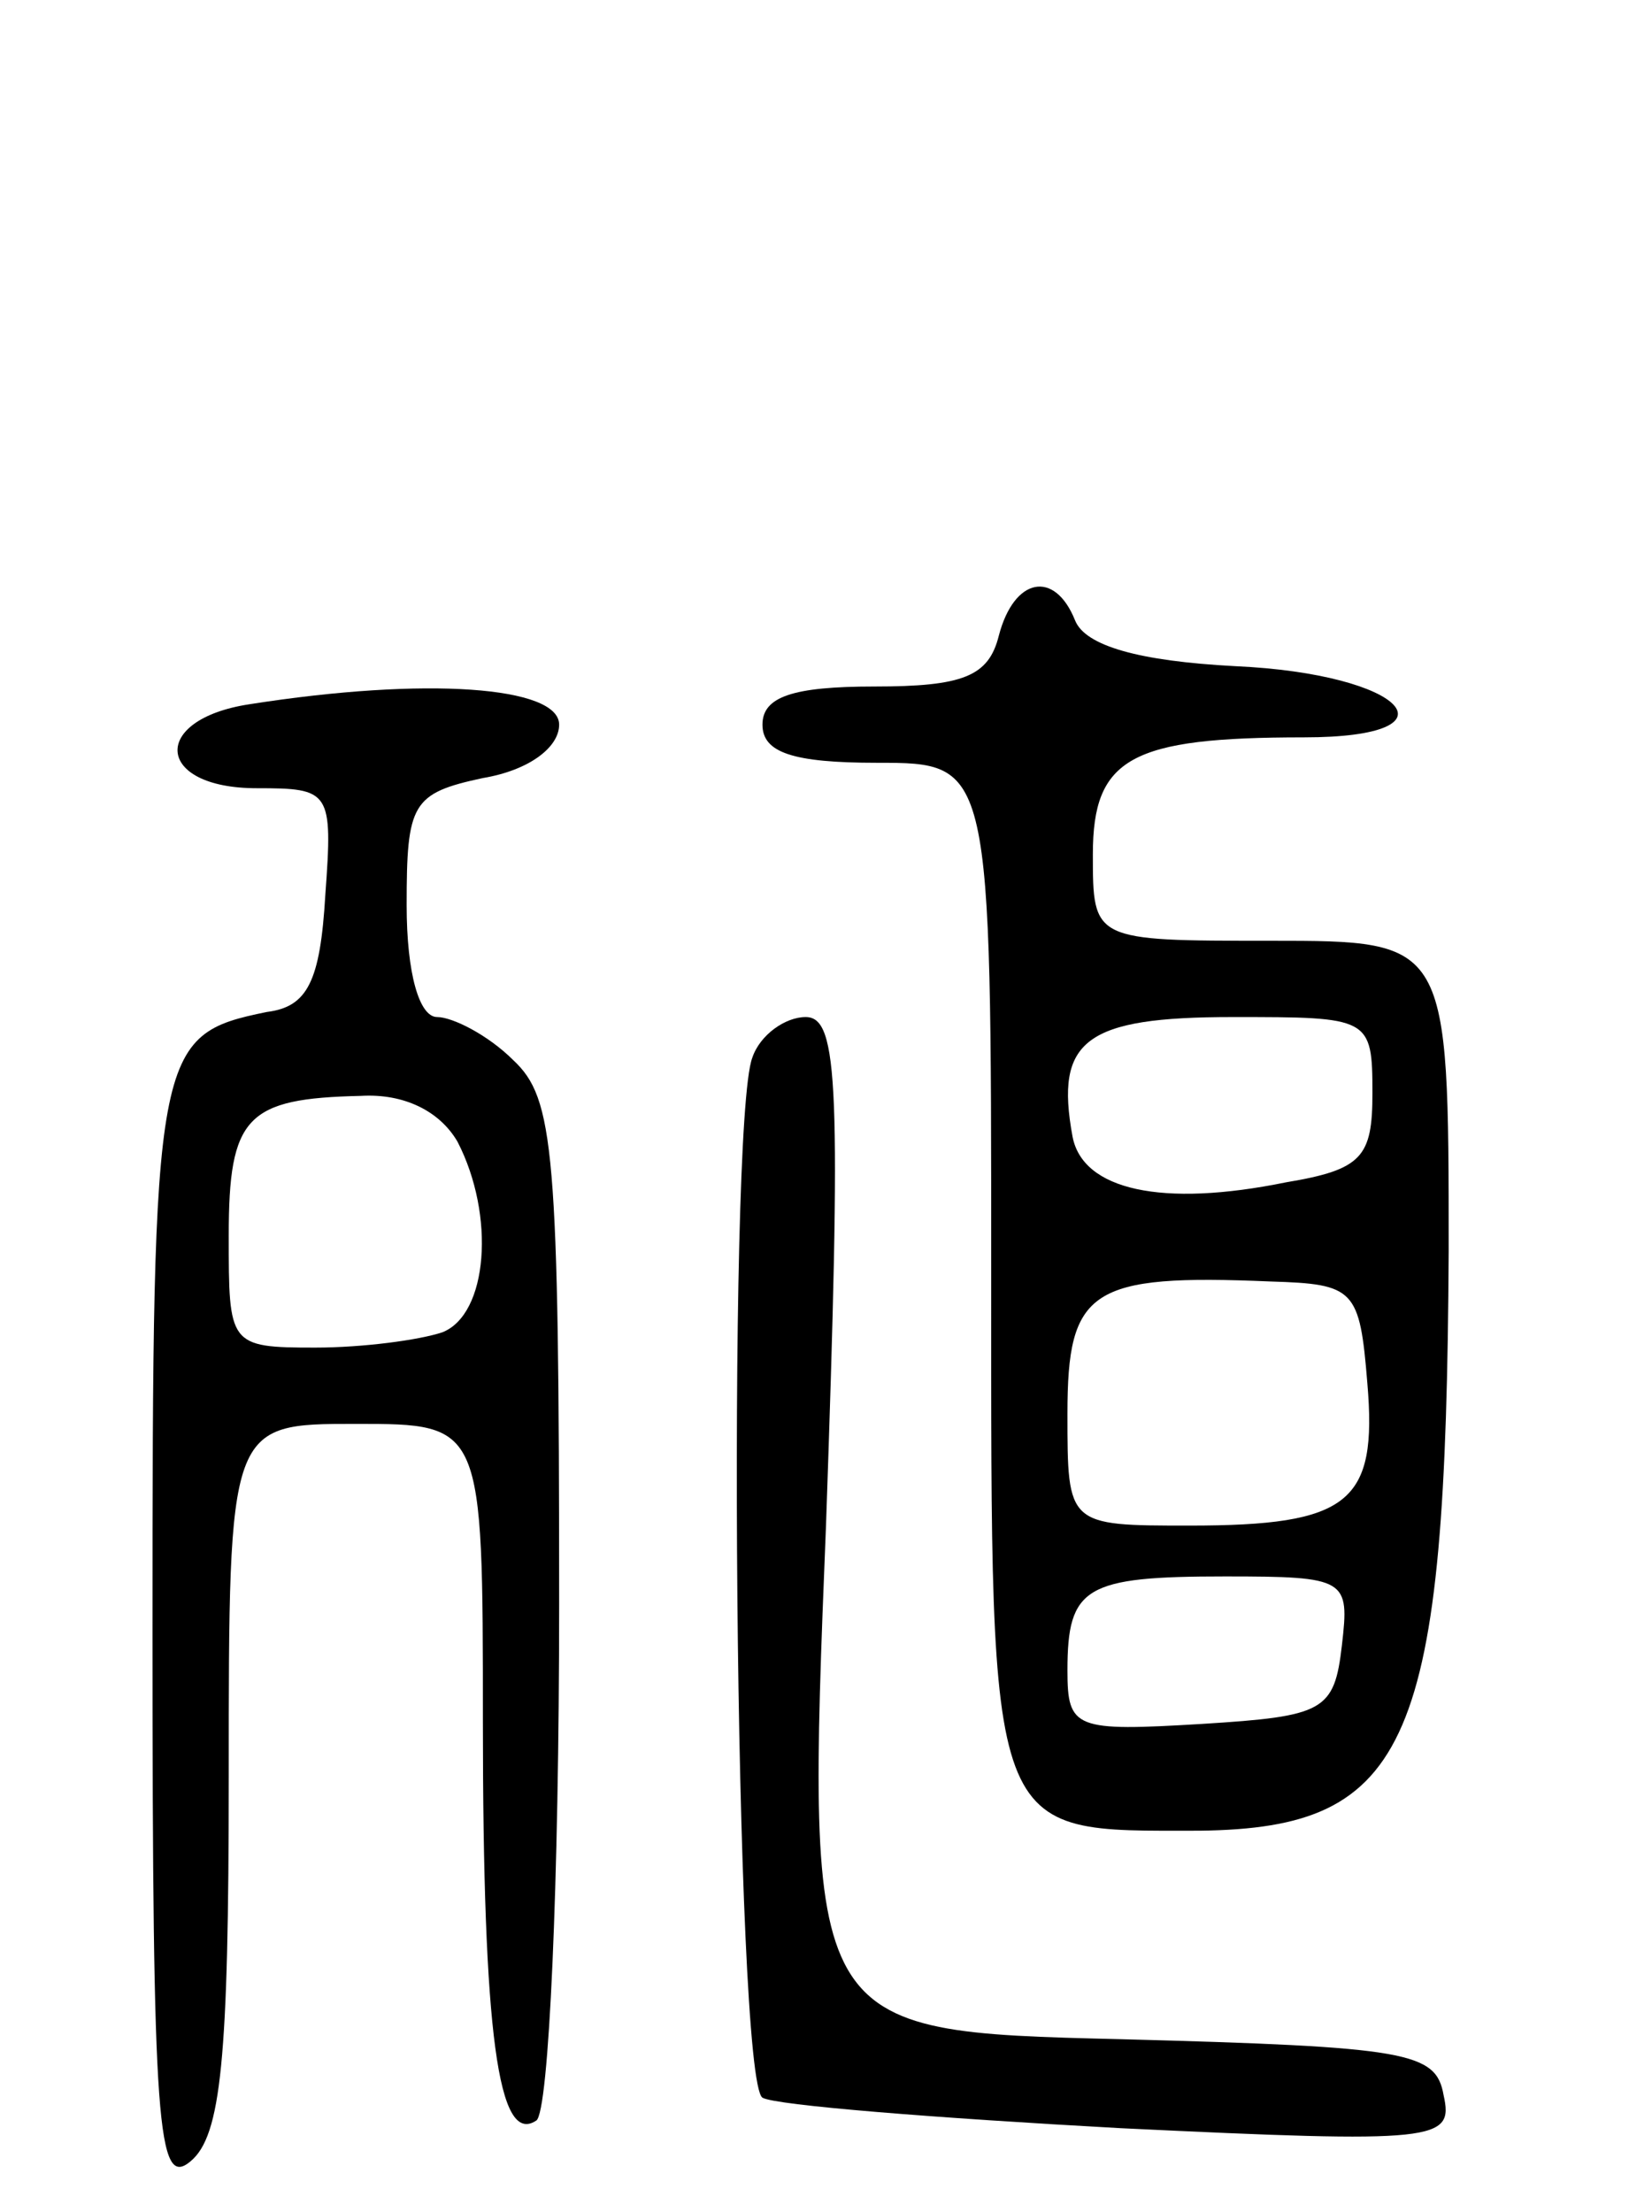 <svg version="1.0" xmlns="http://www.w3.org/2000/svg"
 width="65pt" height="87pt" viewBox="0 0 65 87"
 preserveAspectRatio="xMidYMid meet">
<g transform="translate(0,87) scale(0.1,-0.1)"
fill="#000000" stroke="none">
<path d="M393 620 c-4 -16 -14 -20 -49 -20 -32 0 -44 -4 -44 -15 0 -11 12 -15
45 -15 45 0 45 0 45 -200 0 -226 -2 -220 82 -220 83 1 97 34 98 228 0 122 0
122 -70 122 -70 0 -70 0 -70 34 0 38 15 46 83 46 63 0 40 25 -27 28 -38 2 -59
8 -63 18 -8 20 -24 17 -30 -6z m147 -180 c0 -25 -4 -30 -34 -35 -49 -10 -80
-3 -84 18 -7 38 5 47 63 47 54 0 55 0 55 -30z m-2 -114 c4 -47 -7 -56 -70 -56
-48 0 -48 0 -48 44 0 49 9 55 80 52 33 -1 35 -3 38 -40z m-10 -103 c-3 -26 -7
-28 -55 -31 -50 -3 -53 -2 -53 21 0 33 7 37 62 37 48 0 49 -1 46 -27z"/>
<path d="M98 593 c-39 -6 -37 -33 3 -33 29 0 30 -1 27 -42 -2 -34 -7 -44 -23
-46 -44 -9 -45 -14 -45 -244 0 -195 2 -219 15 -208 12 10 15 40 15 151 0 139
0 139 50 139 50 0 50 0 50 -117 0 -123 6 -167 21 -157 5 3 9 94 9 203 0 179
-2 199 -18 214 -10 10 -24 17 -30 17 -7 0 -12 17 -12 44 0 40 2 44 30 50 18 3
30 12 30 21 0 15 -52 19 -122 8z m82 -172 c15 -29 12 -68 -6 -75 -9 -3 -31 -6
-50 -6 -34 0 -34 1 -34 44 0 47 7 54 52 55 17 1 31 -6 38 -18z"/>
<path d="M296 454 c-10 -26 -7 -402 4 -409 5 -3 68 -8 141 -12 125 -6 131 -5
127 13 -3 17 -14 19 -127 22 -124 3 -124 3 -116 202 6 173 5 200 -8 200 -8 0
-18 -7 -21 -16z"/>
</g>
</svg>

